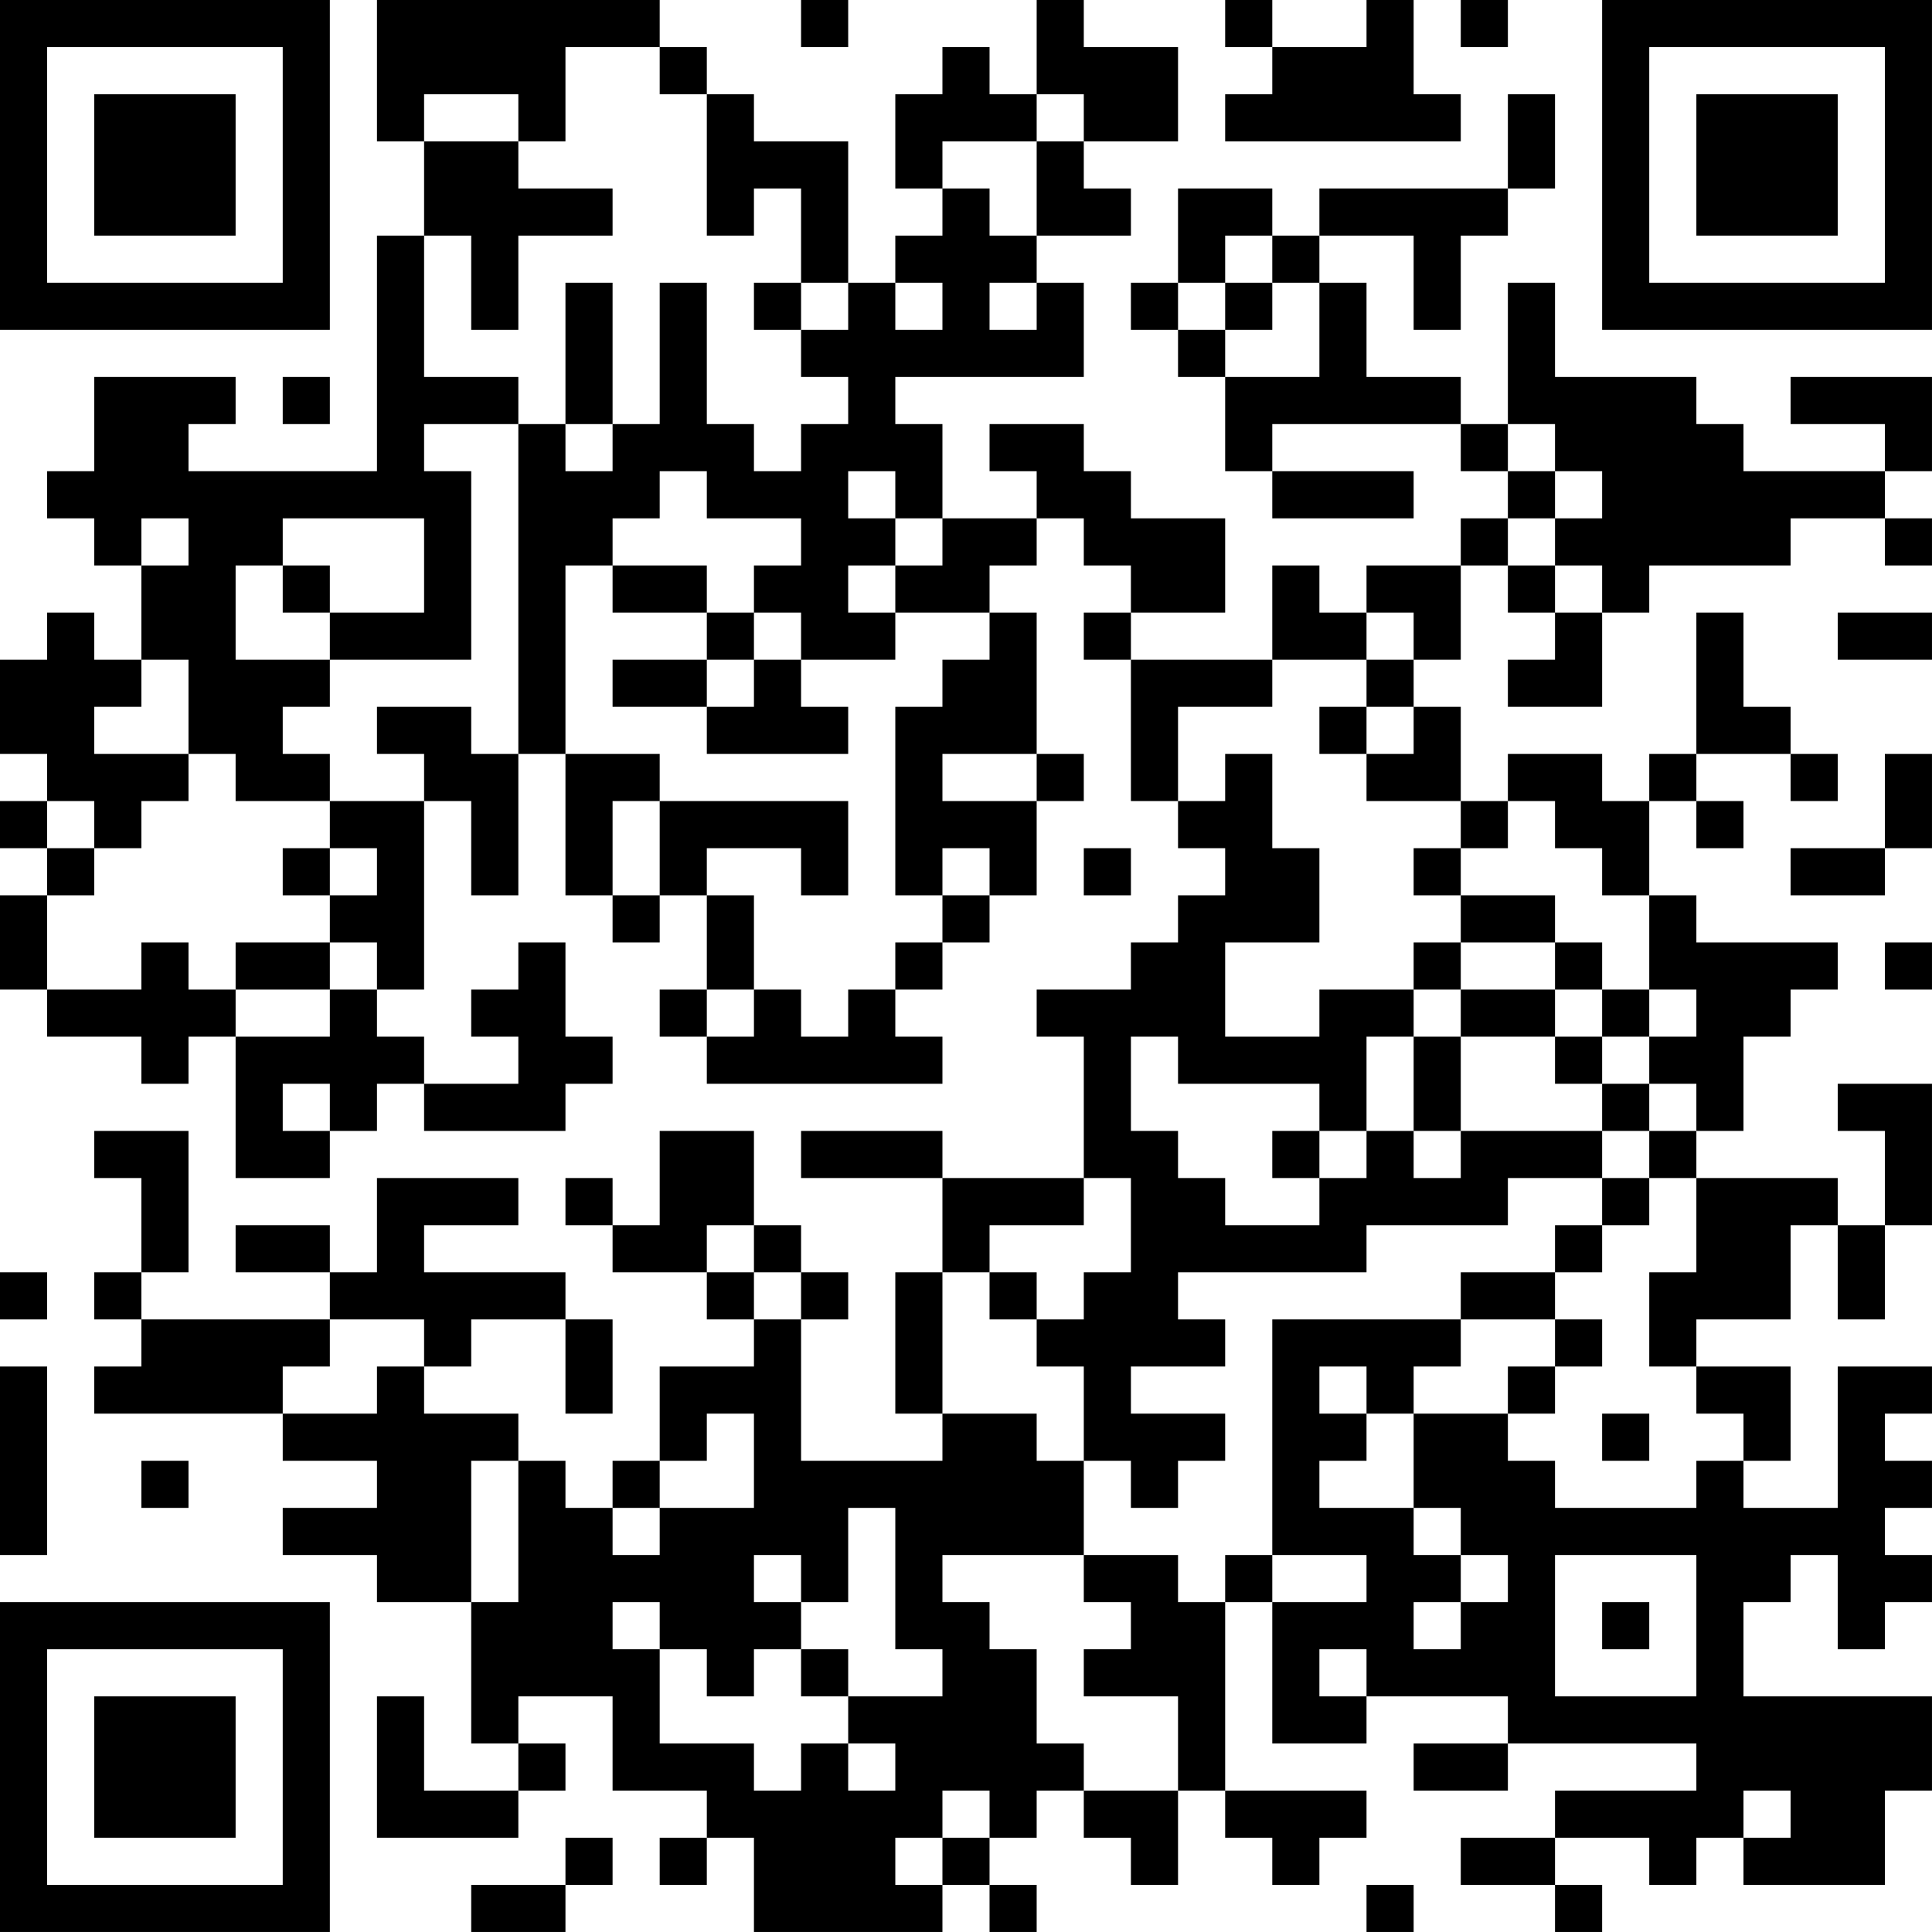 <?xml version="1.0" encoding="UTF-8"?>
<svg xmlns="http://www.w3.org/2000/svg" version="1.1" width="200" height="200" viewBox="0 0 200 200"><rect x="0" y="0" width="200" height="200" fill="#ffffff"/><g transform="scale(4.878)"><g transform="translate(0,0)"><path fill-rule="evenodd" d="M8 0L8 3L9 3L9 5L8 5L8 10L4 10L4 9L5 9L5 8L2 8L2 10L1 10L1 11L2 11L2 12L3 12L3 14L2 14L2 13L1 13L1 14L0 14L0 16L1 16L1 17L0 17L0 18L1 18L1 19L0 19L0 21L1 21L1 22L3 22L3 23L4 23L4 22L5 22L5 25L7 25L7 24L8 24L8 23L9 23L9 24L12 24L12 23L13 23L13 22L12 22L12 20L11 20L11 21L10 21L10 22L11 22L11 23L9 23L9 22L8 22L8 21L9 21L9 17L10 17L10 19L11 19L11 16L12 16L12 19L13 19L13 20L14 20L14 19L15 19L15 21L14 21L14 22L15 22L15 23L20 23L20 22L19 22L19 21L20 21L20 20L21 20L21 19L22 19L22 17L23 17L23 16L22 16L22 13L21 13L21 12L22 12L22 11L23 11L23 12L24 12L24 13L23 13L23 14L24 14L24 17L25 17L25 18L26 18L26 19L25 19L25 20L24 20L24 21L22 21L22 22L23 22L23 25L20 25L20 24L17 24L17 25L20 25L20 27L19 27L19 30L20 30L20 31L17 31L17 28L18 28L18 27L17 27L17 26L16 26L16 24L14 24L14 26L13 26L13 25L12 25L12 26L13 26L13 27L15 27L15 28L16 28L16 29L14 29L14 31L13 31L13 32L12 32L12 31L11 31L11 30L9 30L9 29L10 29L10 28L12 28L12 30L13 30L13 28L12 28L12 27L9 27L9 26L11 26L11 25L8 25L8 27L7 27L7 26L5 26L5 27L7 27L7 28L3 28L3 27L4 27L4 24L2 24L2 25L3 25L3 27L2 27L2 28L3 28L3 29L2 29L2 30L6 30L6 31L8 31L8 32L6 32L6 33L8 33L8 34L10 34L10 37L11 37L11 38L9 38L9 36L8 36L8 39L11 39L11 38L12 38L12 37L11 37L11 36L13 36L13 38L15 38L15 39L14 39L14 40L15 40L15 39L16 39L16 41L20 41L20 40L21 40L21 41L22 41L22 40L21 40L21 39L22 39L22 38L23 38L23 39L24 39L24 40L25 40L25 38L26 38L26 39L27 39L27 40L28 40L28 39L29 39L29 38L26 38L26 34L27 34L27 37L29 37L29 36L32 36L32 37L30 37L30 38L32 38L32 37L36 37L36 38L33 38L33 39L31 39L31 40L33 40L33 41L34 41L34 40L33 40L33 39L35 39L35 40L36 40L36 39L37 39L37 40L40 40L40 38L41 38L41 36L37 36L37 34L38 34L38 33L39 33L39 35L40 35L40 34L41 34L41 33L40 33L40 32L41 32L41 31L40 31L40 30L41 30L41 29L39 29L39 32L37 32L37 31L38 31L38 29L36 29L36 28L38 28L38 26L39 26L39 28L40 28L40 26L41 26L41 23L39 23L39 24L40 24L40 26L39 26L39 25L36 25L36 24L37 24L37 22L38 22L38 21L39 21L39 20L36 20L36 19L35 19L35 17L36 17L36 18L37 18L37 17L36 17L36 16L38 16L38 17L39 17L39 16L38 16L38 15L37 15L37 13L36 13L36 16L35 16L35 17L34 17L34 16L32 16L32 17L31 17L31 15L30 15L30 14L31 14L31 12L32 12L32 13L33 13L33 14L32 14L32 15L34 15L34 13L35 13L35 12L38 12L38 11L40 11L40 12L41 12L41 11L40 11L40 10L41 10L41 8L38 8L38 9L40 9L40 10L37 10L37 9L36 9L36 8L33 8L33 6L32 6L32 9L31 9L31 8L29 8L29 6L28 6L28 5L30 5L30 7L31 7L31 5L32 5L32 4L33 4L33 2L32 2L32 4L28 4L28 5L27 5L27 4L25 4L25 6L24 6L24 7L25 7L25 8L26 8L26 10L27 10L27 11L30 11L30 10L27 10L27 9L31 9L31 10L32 10L32 11L31 11L31 12L29 12L29 13L28 13L28 12L27 12L27 14L24 14L24 13L26 13L26 11L24 11L24 10L23 10L23 9L21 9L21 10L22 10L22 11L20 11L20 9L19 9L19 8L23 8L23 6L22 6L22 5L24 5L24 4L23 4L23 3L25 3L25 1L23 1L23 0L22 0L22 2L21 2L21 1L20 1L20 2L19 2L19 4L20 4L20 5L19 5L19 6L18 6L18 3L16 3L16 2L15 2L15 1L14 1L14 0ZM17 0L17 1L18 1L18 0ZM26 0L26 1L27 1L27 2L26 2L26 3L31 3L31 2L30 2L30 0L29 0L29 1L27 1L27 0ZM31 0L31 1L32 1L32 0ZM12 1L12 3L11 3L11 2L9 2L9 3L11 3L11 4L13 4L13 5L11 5L11 7L10 7L10 5L9 5L9 8L11 8L11 9L9 9L9 10L10 10L10 14L7 14L7 13L9 13L9 11L6 11L6 12L5 12L5 14L7 14L7 15L6 15L6 16L7 16L7 17L5 17L5 16L4 16L4 14L3 14L3 15L2 15L2 16L4 16L4 17L3 17L3 18L2 18L2 17L1 17L1 18L2 18L2 19L1 19L1 21L3 21L3 20L4 20L4 21L5 21L5 22L7 22L7 21L8 21L8 20L7 20L7 19L8 19L8 18L7 18L7 17L9 17L9 16L8 16L8 15L10 15L10 16L11 16L11 9L12 9L12 10L13 10L13 9L14 9L14 6L15 6L15 9L16 9L16 10L17 10L17 9L18 9L18 8L17 8L17 7L18 7L18 6L17 6L17 4L16 4L16 5L15 5L15 2L14 2L14 1ZM22 2L22 3L20 3L20 4L21 4L21 5L22 5L22 3L23 3L23 2ZM26 5L26 6L25 6L25 7L26 7L26 8L28 8L28 6L27 6L27 5ZM12 6L12 9L13 9L13 6ZM16 6L16 7L17 7L17 6ZM19 6L19 7L20 7L20 6ZM21 6L21 7L22 7L22 6ZM26 6L26 7L27 7L27 6ZM6 8L6 9L7 9L7 8ZM32 9L32 10L33 10L33 11L32 11L32 12L33 12L33 13L34 13L34 12L33 12L33 11L34 11L34 10L33 10L33 9ZM14 10L14 11L13 11L13 12L12 12L12 16L14 16L14 17L13 17L13 19L14 19L14 17L18 17L18 19L17 19L17 18L15 18L15 19L16 19L16 21L15 21L15 22L16 22L16 21L17 21L17 22L18 22L18 21L19 21L19 20L20 20L20 19L21 19L21 18L20 18L20 19L19 19L19 15L20 15L20 14L21 14L21 13L19 13L19 12L20 12L20 11L19 11L19 10L18 10L18 11L19 11L19 12L18 12L18 13L19 13L19 14L17 14L17 13L16 13L16 12L17 12L17 11L15 11L15 10ZM3 11L3 12L4 12L4 11ZM6 12L6 13L7 13L7 12ZM13 12L13 13L15 13L15 14L13 14L13 15L15 15L15 16L18 16L18 15L17 15L17 14L16 14L16 13L15 13L15 12ZM29 13L29 14L27 14L27 15L25 15L25 17L26 17L26 16L27 16L27 18L28 18L28 20L26 20L26 22L28 22L28 21L30 21L30 22L29 22L29 24L28 24L28 23L25 23L25 22L24 22L24 24L25 24L25 25L26 25L26 26L28 26L28 25L29 25L29 24L30 24L30 25L31 25L31 24L34 24L34 25L32 25L32 26L29 26L29 27L25 27L25 28L26 28L26 29L24 29L24 30L26 30L26 31L25 31L25 32L24 32L24 31L23 31L23 29L22 29L22 28L23 28L23 27L24 27L24 25L23 25L23 26L21 26L21 27L20 27L20 30L22 30L22 31L23 31L23 33L20 33L20 34L21 34L21 35L22 35L22 37L23 37L23 38L25 38L25 36L23 36L23 35L24 35L24 34L23 34L23 33L25 33L25 34L26 34L26 33L27 33L27 34L29 34L29 33L27 33L27 28L31 28L31 29L30 29L30 30L29 30L29 29L28 29L28 30L29 30L29 31L28 31L28 32L30 32L30 33L31 33L31 34L30 34L30 35L31 35L31 34L32 34L32 33L31 33L31 32L30 32L30 30L32 30L32 31L33 31L33 32L36 32L36 31L37 31L37 30L36 30L36 29L35 29L35 27L36 27L36 25L35 25L35 24L36 24L36 23L35 23L35 22L36 22L36 21L35 21L35 19L34 19L34 18L33 18L33 17L32 17L32 18L31 18L31 17L29 17L29 16L30 16L30 15L29 15L29 14L30 14L30 13ZM39 13L39 14L41 14L41 13ZM15 14L15 15L16 15L16 14ZM28 15L28 16L29 16L29 15ZM20 16L20 17L22 17L22 16ZM40 16L40 18L38 18L38 19L40 19L40 18L41 18L41 16ZM6 18L6 19L7 19L7 18ZM23 18L23 19L24 19L24 18ZM30 18L30 19L31 19L31 20L30 20L30 21L31 21L31 22L30 22L30 24L31 24L31 22L33 22L33 23L34 23L34 24L35 24L35 23L34 23L34 22L35 22L35 21L34 21L34 20L33 20L33 19L31 19L31 18ZM5 20L5 21L7 21L7 20ZM31 20L31 21L33 21L33 22L34 22L34 21L33 21L33 20ZM40 20L40 21L41 21L41 20ZM6 23L6 24L7 24L7 23ZM27 24L27 25L28 25L28 24ZM34 25L34 26L33 26L33 27L31 27L31 28L33 28L33 29L32 29L32 30L33 30L33 29L34 29L34 28L33 28L33 27L34 27L34 26L35 26L35 25ZM15 26L15 27L16 27L16 28L17 28L17 27L16 27L16 26ZM0 27L0 28L1 28L1 27ZM21 27L21 28L22 28L22 27ZM7 28L7 29L6 29L6 30L8 30L8 29L9 29L9 28ZM0 29L0 33L1 33L1 29ZM15 30L15 31L14 31L14 32L13 32L13 33L14 33L14 32L16 32L16 30ZM34 30L34 31L35 31L35 30ZM3 31L3 32L4 32L4 31ZM10 31L10 34L11 34L11 31ZM18 32L18 34L17 34L17 33L16 33L16 34L17 34L17 35L16 35L16 36L15 36L15 35L14 35L14 34L13 34L13 35L14 35L14 37L16 37L16 38L17 38L17 37L18 37L18 38L19 38L19 37L18 37L18 36L20 36L20 35L19 35L19 32ZM33 33L33 36L36 36L36 33ZM34 34L34 35L35 35L35 34ZM17 35L17 36L18 36L18 35ZM28 35L28 36L29 36L29 35ZM20 38L20 39L19 39L19 40L20 40L20 39L21 39L21 38ZM37 38L37 39L38 39L38 38ZM12 39L12 40L10 40L10 41L12 41L12 40L13 40L13 39ZM29 40L29 41L30 41L30 40ZM0 0L0 7L7 7L7 0ZM1 1L1 6L6 6L6 1ZM2 2L2 5L5 5L5 2ZM34 0L34 7L41 7L41 0ZM35 1L35 6L40 6L40 1ZM36 2L36 5L39 5L39 2ZM0 34L0 41L7 41L7 34ZM1 35L1 40L6 40L6 35ZM2 36L2 39L5 39L5 36Z" fill="#000000"/></g></g></svg>
